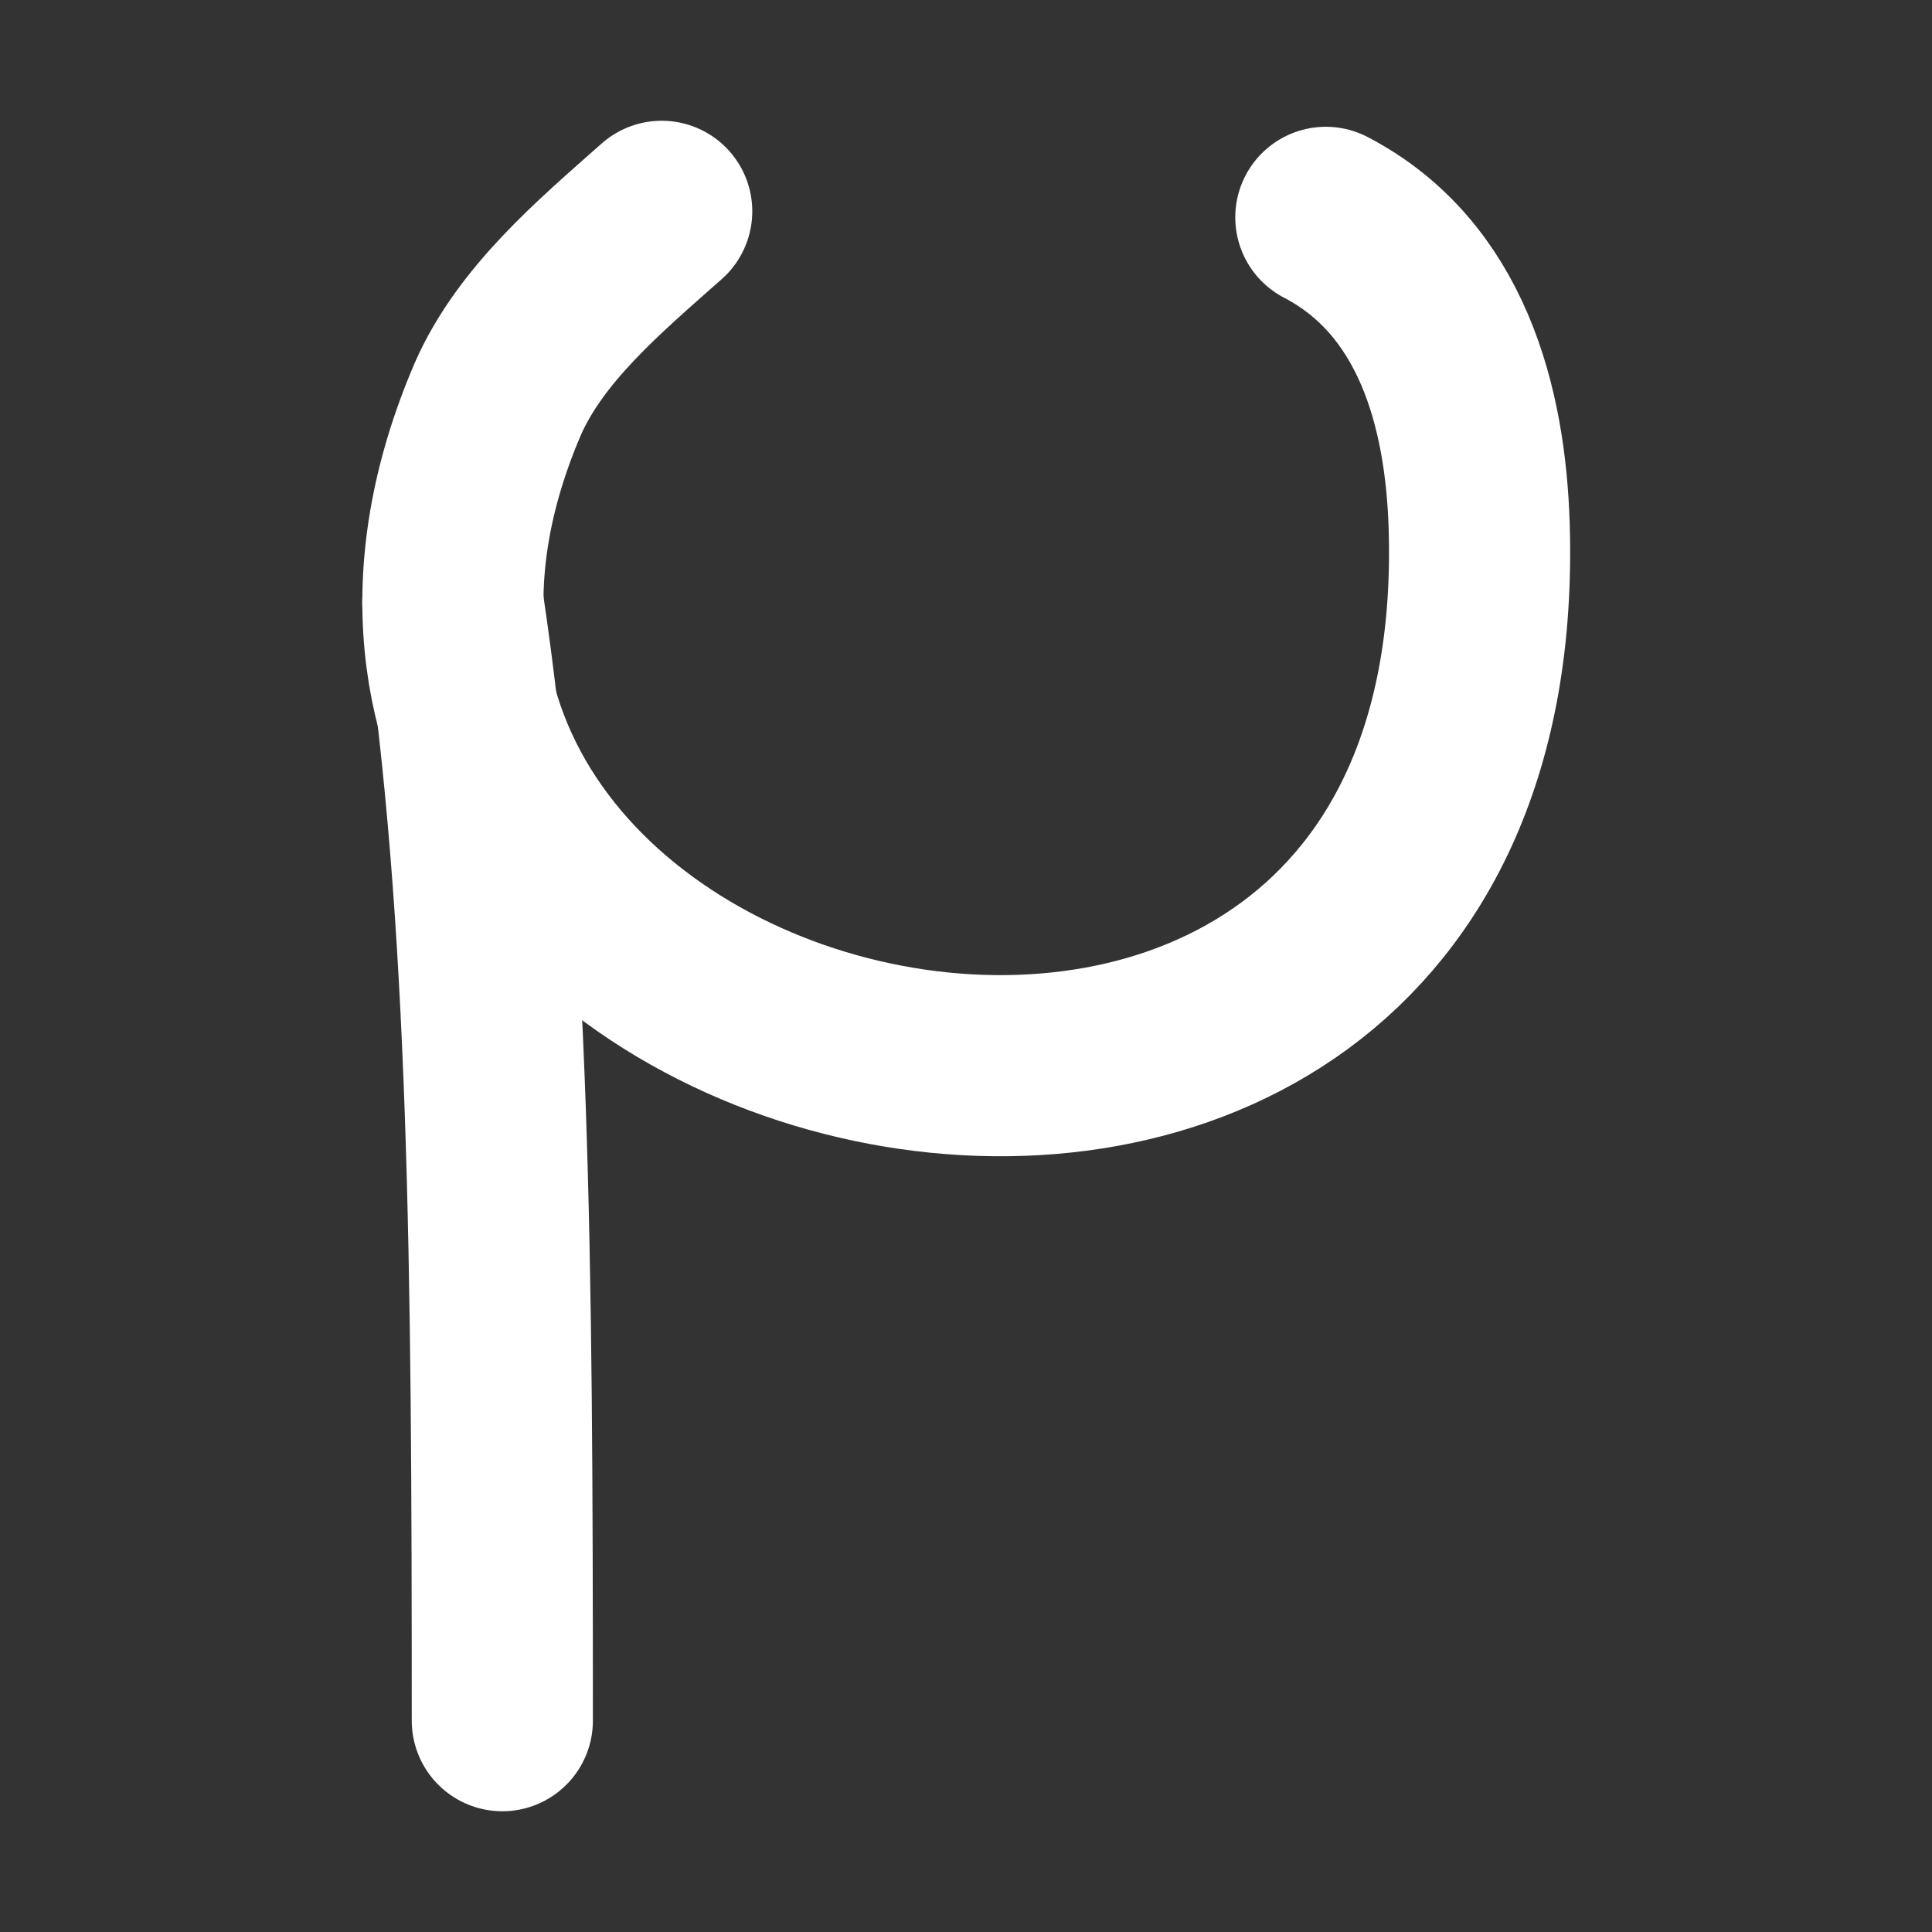 <svg height="16" viewBox="0 0 16 16" width="16" xmlns="http://www.w3.org/2000/svg"><rect x="0" y="0" width="16" height="16" fill="#333333" stroke="none"/><g fill="none" stroke="#fff" stroke-linecap="round" stroke-width="1.5"><path d="m10.98 1.8c.96.5 1.24 1.57 1.27 2.56.22 7.27-10.61 4.75-8.13-1.05.27-.62.84-1.1 1.36-1.56"/><path d="m3.75 4.99c.39 2.59.41 5.51.41 9.26"/></g></svg>
